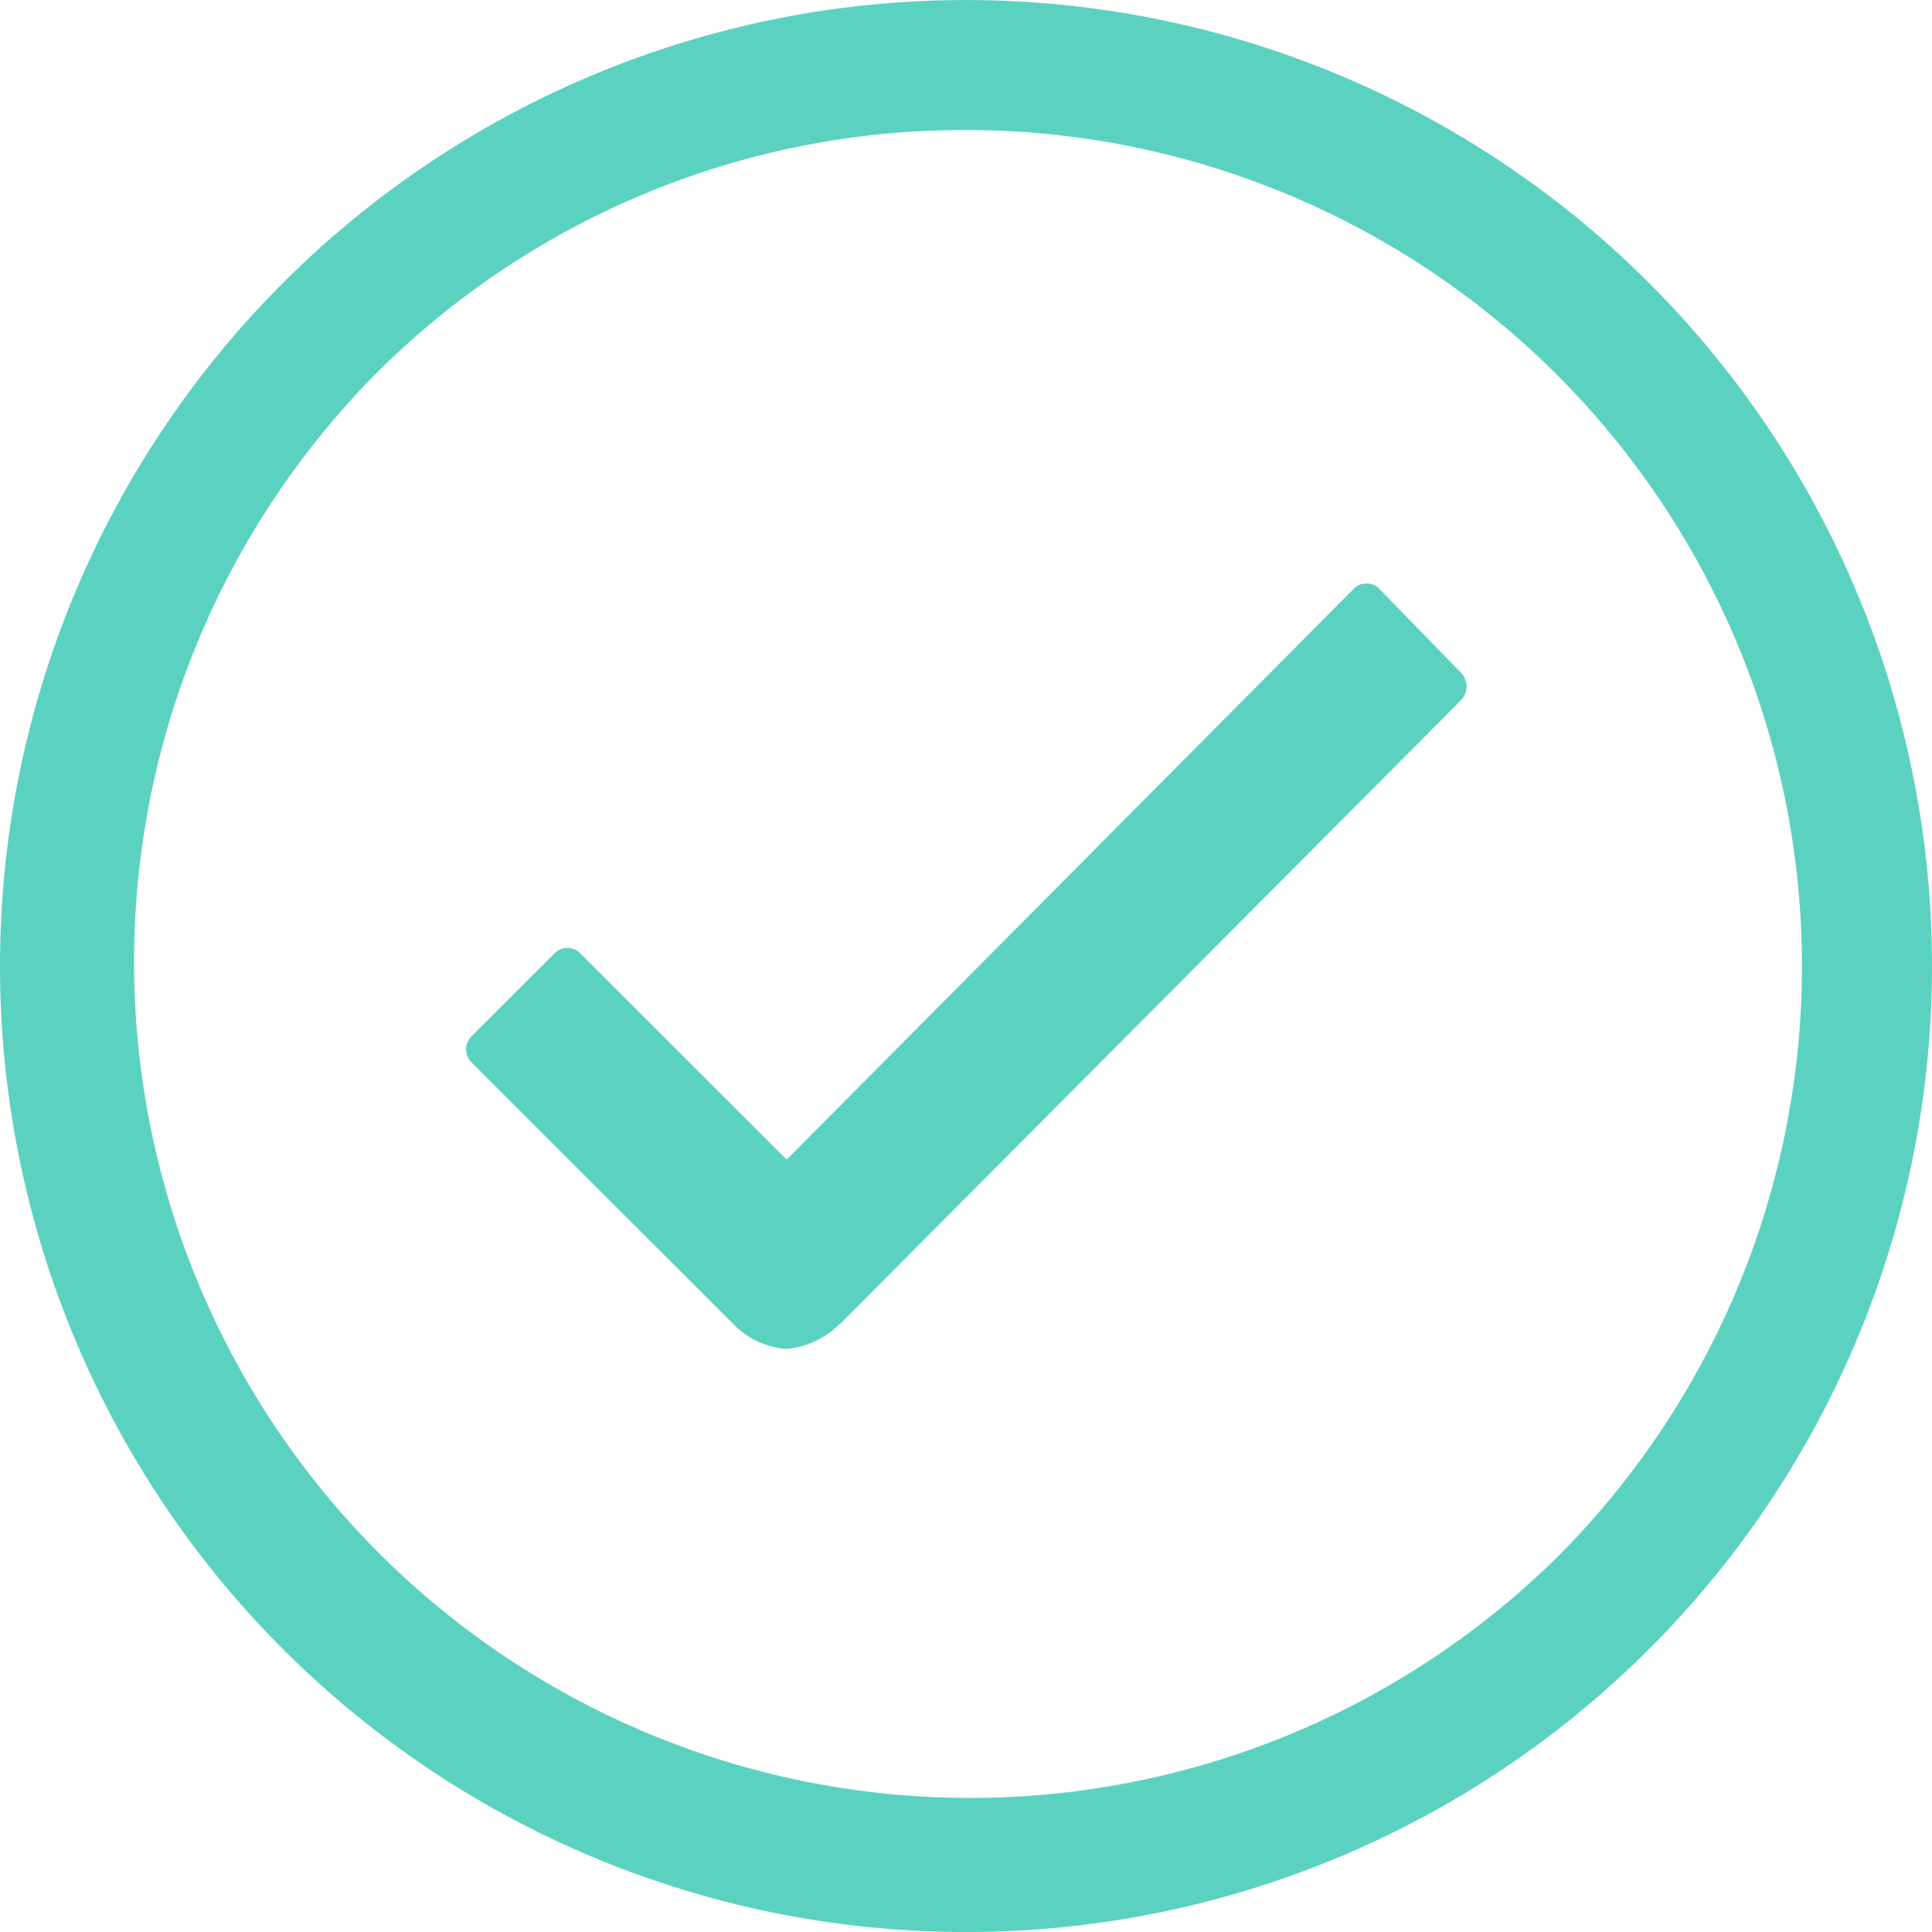 <svg xmlns="http://www.w3.org/2000/svg" width="50" height="50" viewBox="0 0 50 50">
  <g id="그룹_1888" data-name="그룹 1888" transform="translate(-1557.595 -388.375)">
    <g id="Icon_ionic-ios-checkmark-circle-outline" data-name="Icon ionic-ios-checkmark-circle-outline" transform="translate(1557.595 388.375)">
      <path id="패스_9023" data-name="패스 9023" d="M36.192,14.525,34.075,12.35a.455.455,0,0,0-.337-.144h0a.437.437,0,0,0-.337.144L18.732,27.115l-5.339-5.334a.465.465,0,0,0-.673,0l-2.14,2.138a.478.478,0,0,0,0,.685l6.734,6.727a2.13,2.13,0,0,0,1.407.685,2.232,2.232,0,0,0,1.395-.661h.012L36.2,15.21A.513.513,0,0,0,36.192,14.525Z" transform="translate(1.627 2.895)" fill="#5bd2c0"/>
      <path id="패스_9024" data-name="패스 9024" d="M28.375,6.74a21.638,21.638,0,0,1,15.3,36.935,21.638,21.638,0,0,1-30.6-30.6,21.491,21.491,0,0,1,15.3-6.334m0-3.365a25,25,0,1,0,25,25,25,25,0,0,0-25-25Z" transform="translate(-3.375 -3.375)" fill="#5bd2c0"/>
    </g>
  </g>
</svg>
